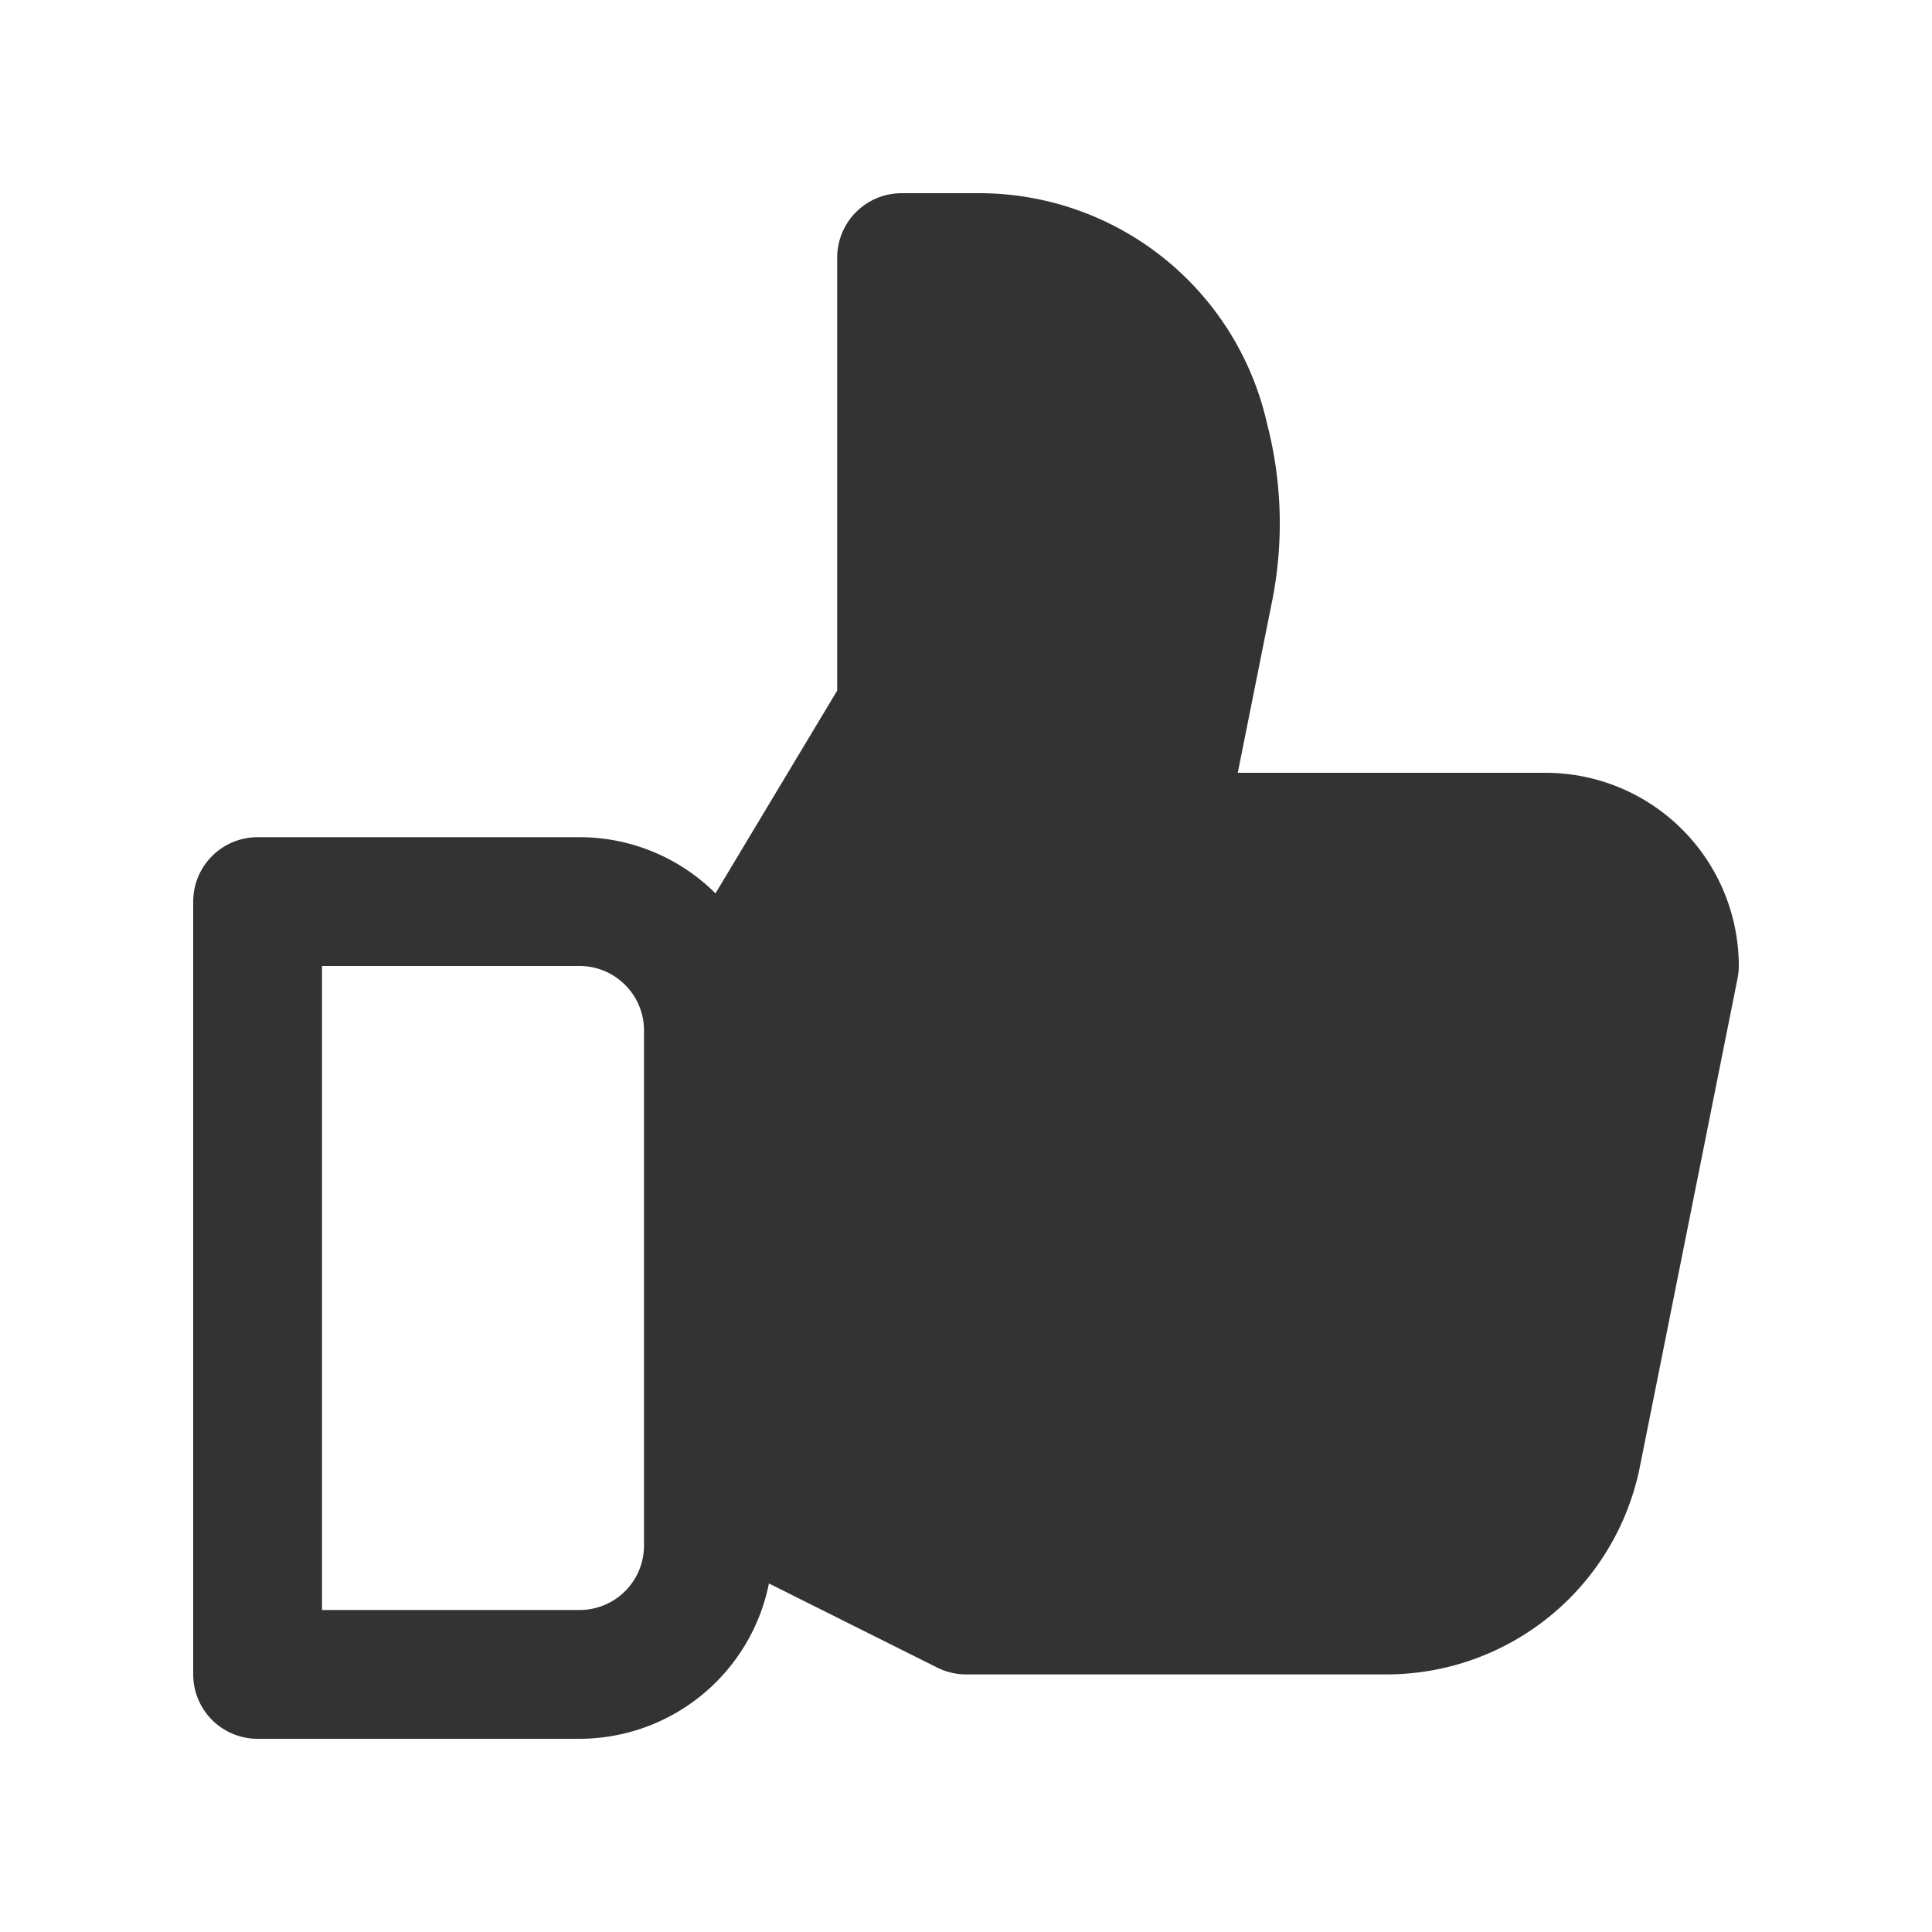 <svg xmlns="http://www.w3.org/2000/svg" viewBox="0 0 30 30"><path d="M24.001 12H19.22l.534-2.67a6.158 6.158 0 0 0-.064-2.69l-.04-.165A4.582 4.582 0 0 0 15.198 3H14a1 1 0 0 0-1 1v6.723l-1.89 3.149A2.99 2.99 0 0 0 9 13H4a1 1 0 0 0-1 1v12a1 1 0 0 0 1 1h5a3.004 3.004 0 0 0 2.94-2.412l2.613 1.306A1 1 0 0 0 15 26h6.537a4.013 4.013 0 0 0 3.926-3.219l1.517-7.586c.013-.065.02-.13.02-.197A3.002 3.002 0 0 0 24.001 12zM10 24a1 1 0 0 1-1 1H5V15h4c.551 0 1 .449 1 1v8z" fill="#333"/></svg>

